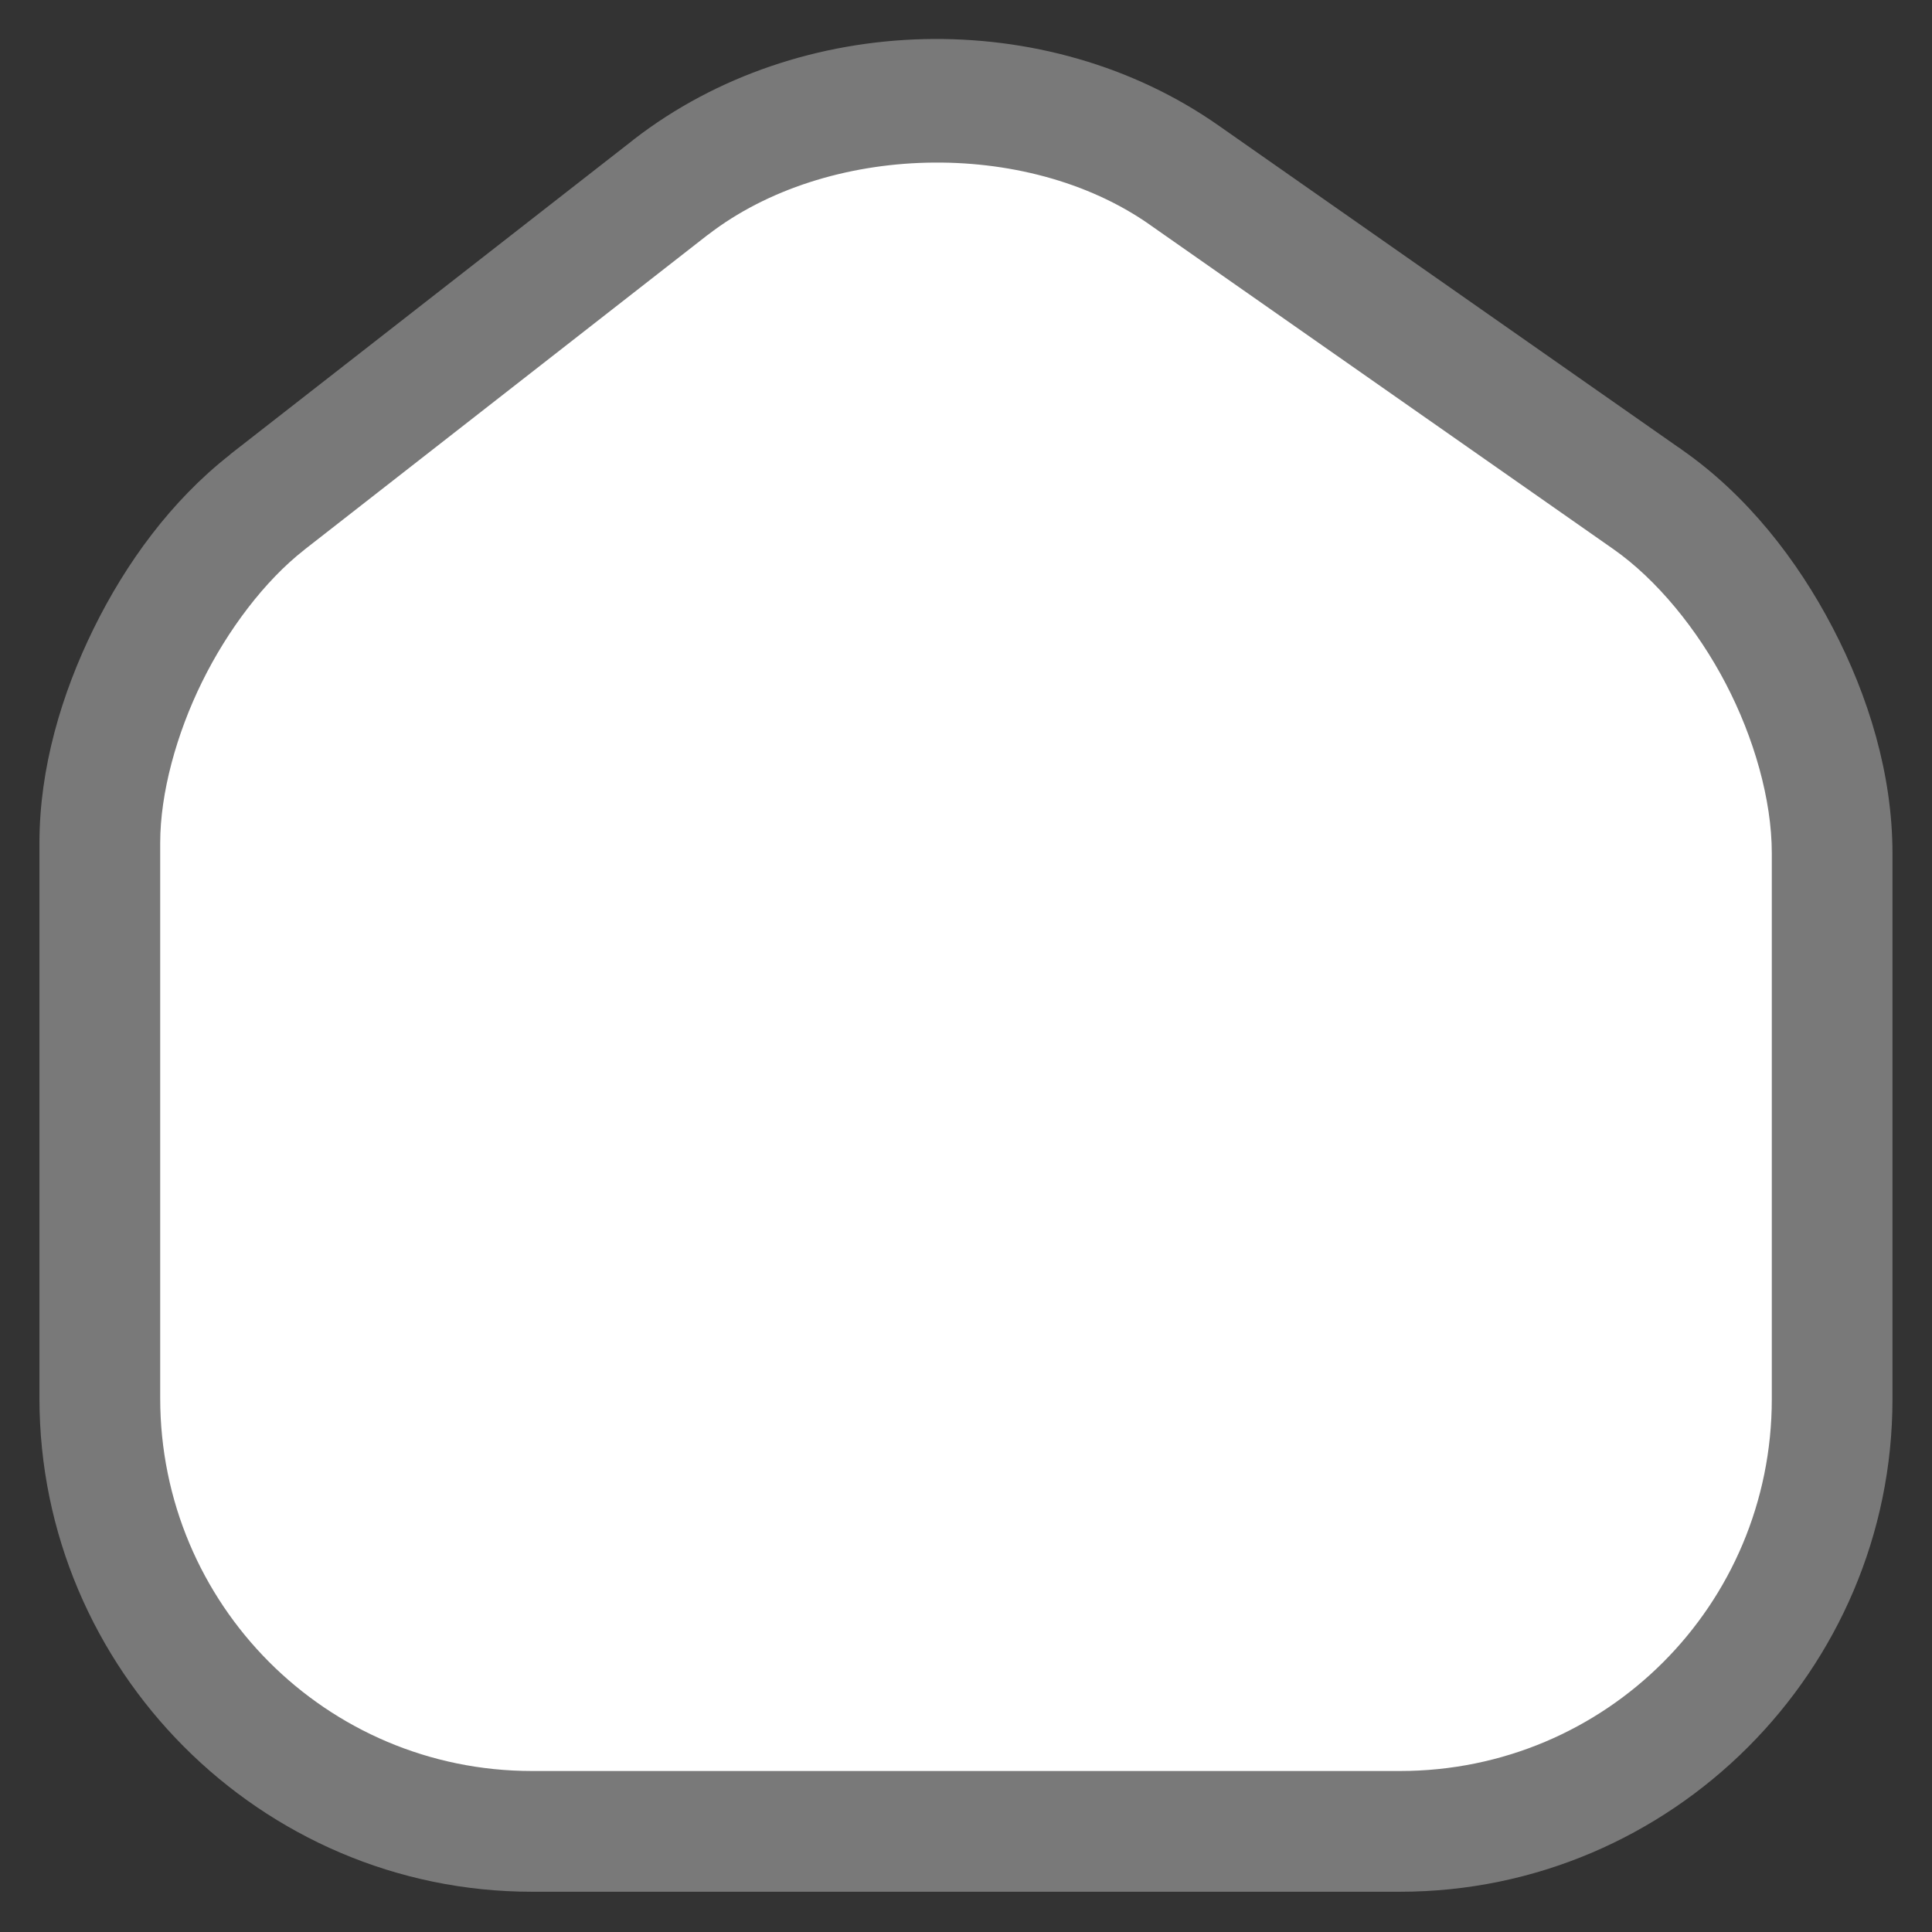 <?xml version="1.0" encoding="UTF-8" standalone="no"?>
<svg
   width="24"
   height="24"
   viewBox="0 0 24 24"
   fill="none"
   version="1.1"
   id="svg237"
   sodipodi:docname="home.svg"
   inkscape:version="1.2 (1:1.2.1+202207142221+cd75a1ee6d)"
   xmlns:inkscape="http://www.inkscape.org/namespaces/inkscape"
   xmlns:sodipodi="http://sodipodi.sourceforge.net/DTD/sodipodi-0.dtd"
   xmlns="http://www.w3.org/2000/svg"
   xmlns:svg="http://www.w3.org/2000/svg">
  <rect x="0" y="0" width="24" height="24" fill="#333333" stroke="none"/>
  <defs
     id="defs241" />
  <sodipodi:namedview
     id="namedview239"
     pagecolor="#ffffff"
     bordercolor="#000000"
     borderopacity="0.25"
     inkscape:showpageshadow="2"
     inkscape:pageopacity="0.0"
     inkscape:pagecheckerboard="0"
     inkscape:deskcolor="#d1d1d1"
     showgrid="false"
     inkscape:zoom="35.416667"
     inkscape:cx="12"
     inkscape:cy="12"
     inkscape:window-width="1920"
     inkscape:window-height="1043"
     inkscape:window-x="1920"
     inkscape:window-y="0"
     inkscape:window-maximized="1"
     inkscape:current-layer="svg237" />
  <g
     id="path235">
    <path
       style="color:#000000;fill:#ffffff;stroke-width:1.5;-inkscape-stroke:none"
       d="m 20.47,6.205 2e-4,1e-4 c 0.671,0.47 1.236,1.181 1.632,1.94 0.396,0.759 0.658,1.631 0.658,2.455 v 6.78 c 0,2.964 -2.406,5.37 -5.37,5.37 H 6.61 c -2.966,0 -5.37,-2.418 -5.37,-5.38 v -6.9 c 0,-0.773 0.238,-1.602 0.597,-2.331 0.359,-0.729 0.871,-1.424 1.481,-1.9 6e-5,-5e-5 1.1e-4,-9e-5 1.7e-4,-1.3e-4 L 8.329,2.329 8.331,2.327 v 0 C 10.1,0.956 12.871,0.887 14.71,2.175 Z m 0,0 -5.76,-4.03 z"
       id="path245" />
    <path
       style="color:#000000;fill:#797979;-inkscape-stroke:none"
       d="M 11.477,0.486 C 10.184,0.517 8.901,0.936 7.871,1.734 h -0.002 l -0.002,0.004 -5.01,3.908 c -0.001,8.863e-4 -8.178e-4,0.003 -0.002,0.004 C 2.128,6.219 1.564,6.994 1.164,7.807 0.764,8.62 0.49,9.543 0.49,10.471 v 6.898 C 0.49,20.737 3.235,23.5 6.609,23.5 h 10.781 c 3.37,0 6.119,-2.749 6.119,-6.119 v -6.781 c 0,-0.982 -0.299,-1.953 -0.742,-2.801 C 22.325,6.951 21.701,6.152 20.9,5.592 l -0.045,-0.033 -0.008,-0.004 -5.707,-3.994 C 14.071,0.811 12.769,0.455 11.477,0.486 Z m 0.035,1.535 c 0.995,-0.024 1.998,0.229 2.768,0.768 l 0.002,0.002 5.758,4.029 c 0.542,0.379 1.049,1.002 1.398,1.672 0.35,0.67 0.572,1.442 0.572,2.107 v 6.781 C 22.01,19.939 19.949,22 17.391,22 H 6.609 C 4.051,22 1.99,19.925 1.99,17.369 v -6.898 c 0,-0.619 0.202,-1.355 0.52,-2 0.317,-0.644 0.777,-1.255 1.268,-1.639 6.493e-4,-5.074e-4 0.001,-0.001 0.002,-0.002 l 0.01,-0.008 0.01,-0.008 4.99,-3.895 c 4.786e-4,-3.709e-4 0.001,3.706e-4 0.002,0 l 0.002,-0.002 C 9.532,2.346 10.518,2.045 11.512,2.021 Z"
       id="path247" />
  </g>
</svg>
